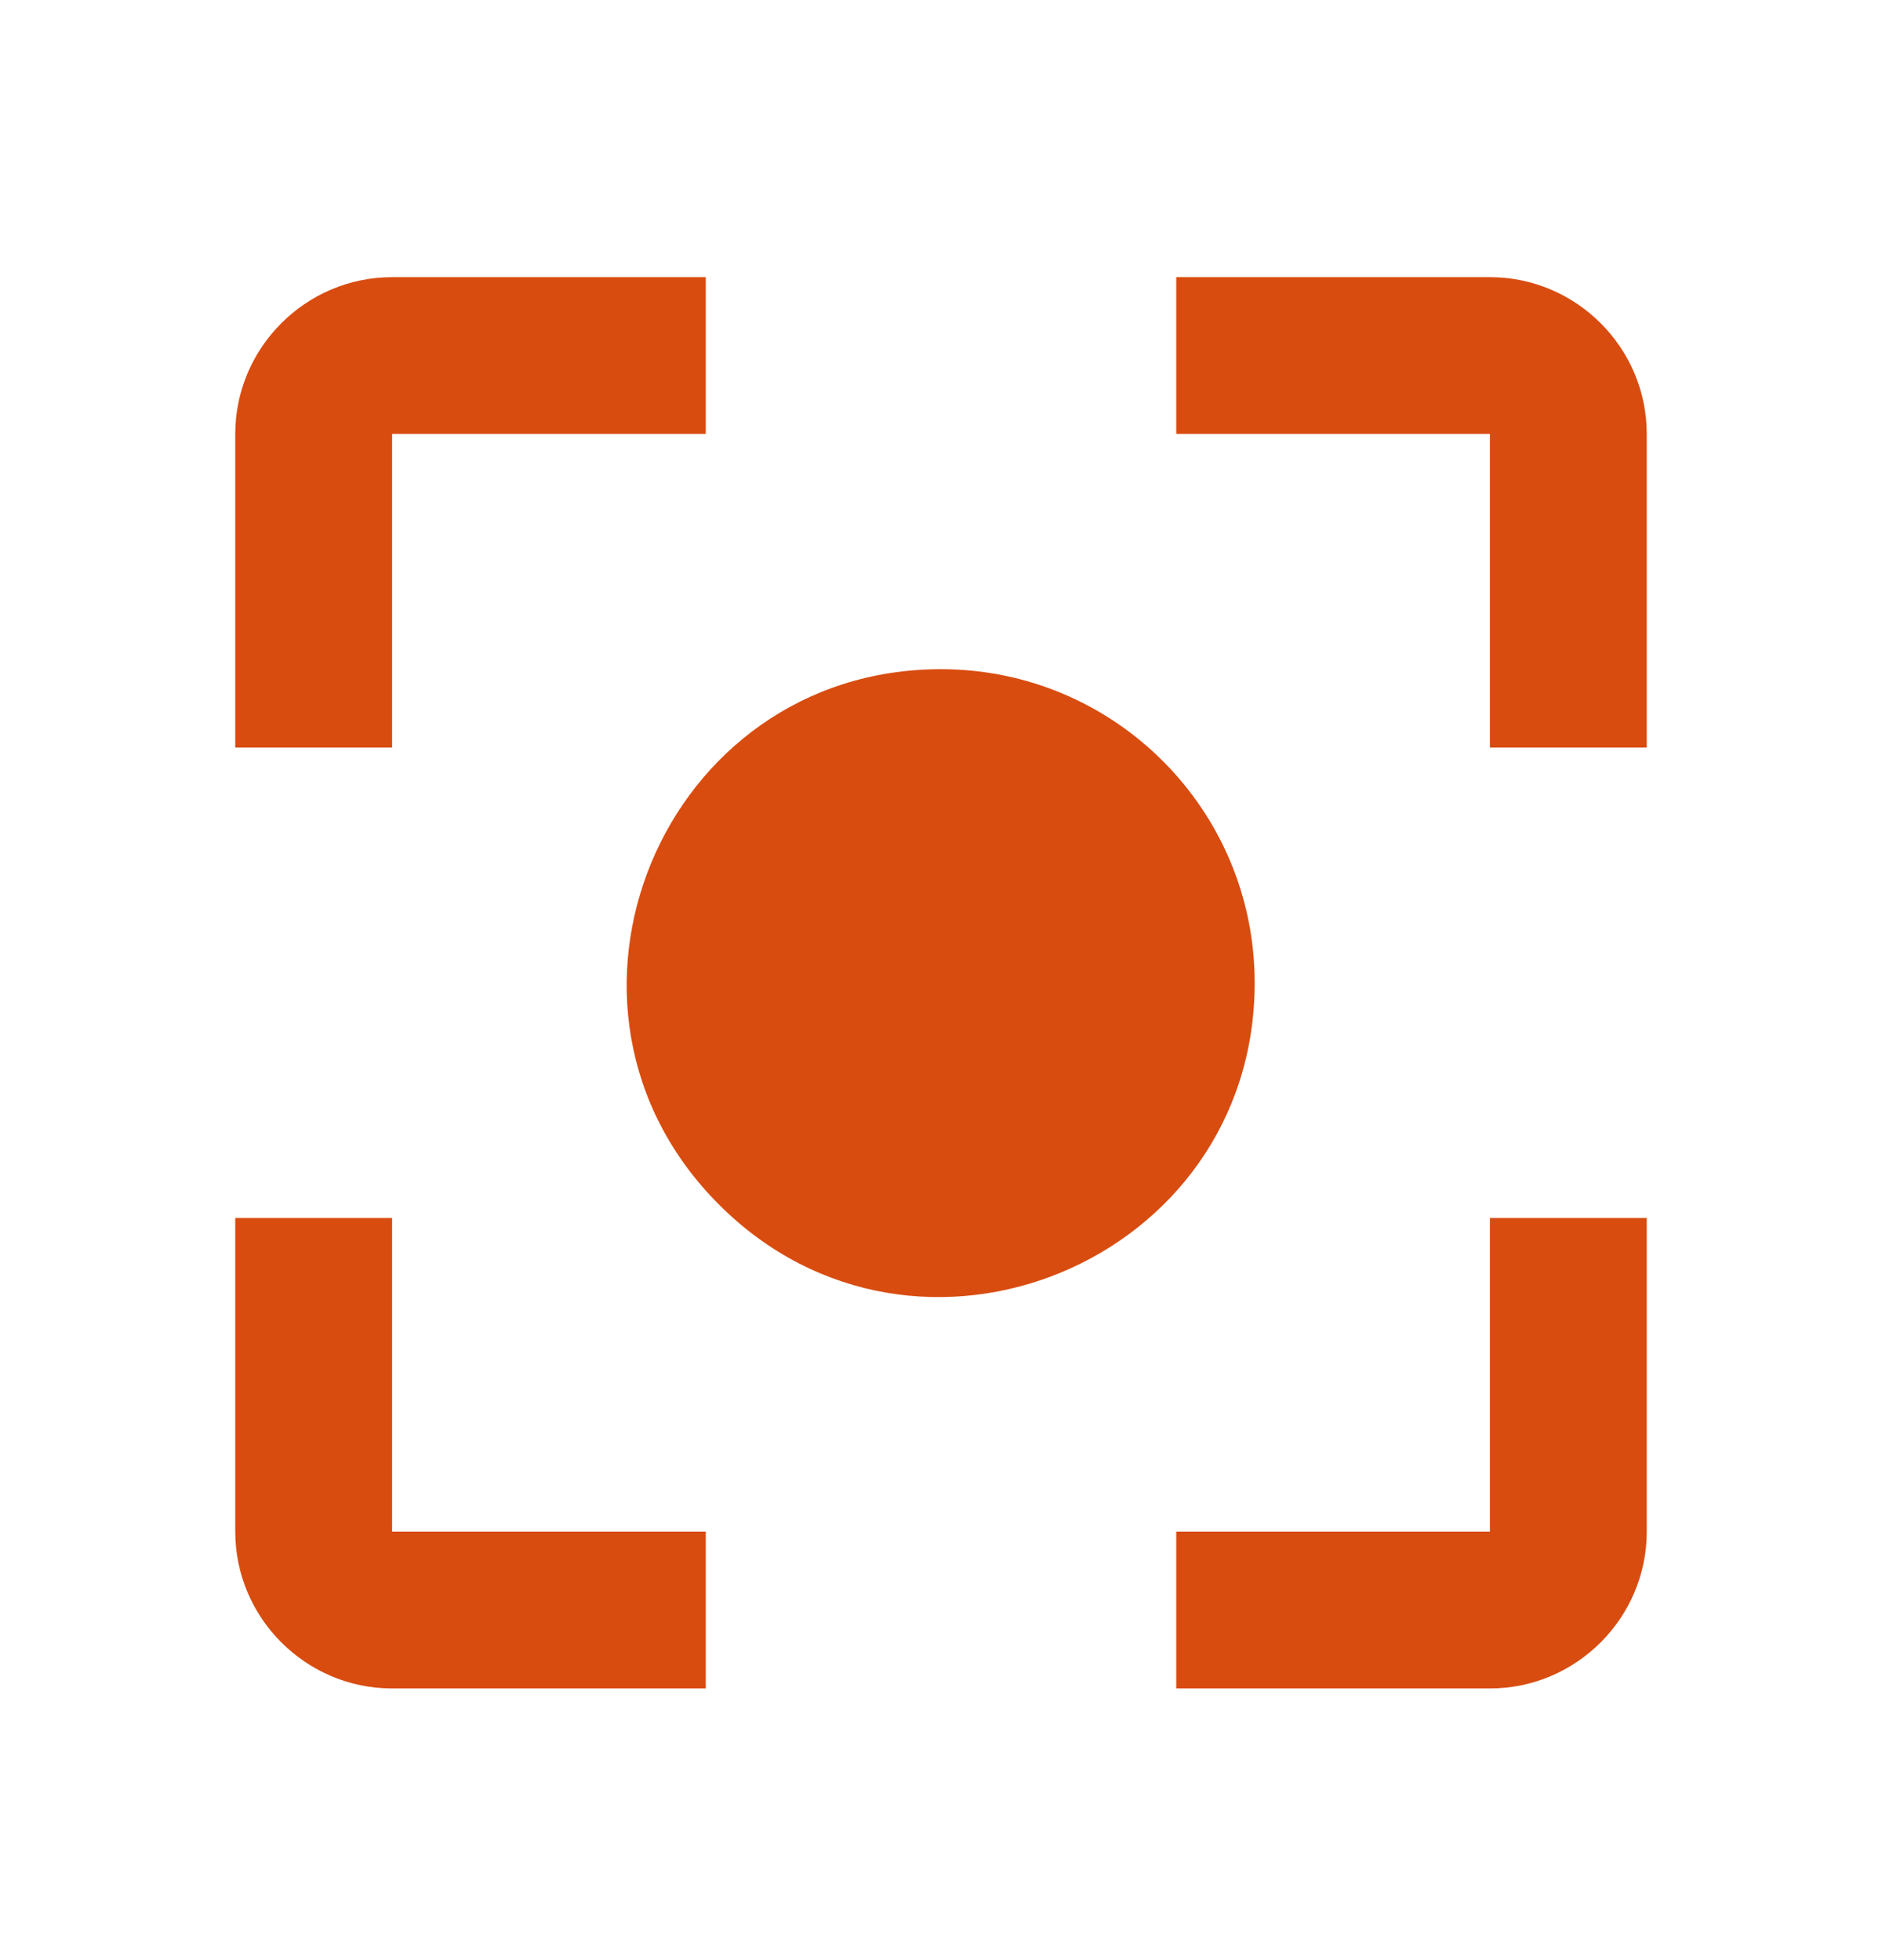 <svg width="24" height="25" viewBox="0 0 24 25" fill="none" xmlns="http://www.w3.org/2000/svg">
<path d="M12 8.535C8.44 8.535 6.65 12.845 9.17 15.365C11.69 17.885 16 16.095 16 12.535C16 10.325 14.21 8.535 12 8.535ZM5 15.535H3V19.535C3 20.635 3.9 21.535 5 21.535H9V19.535H5M5 5.535H9V3.535H5C3.9 3.535 3 4.435 3 5.535V9.535H5M19 3.535H15V5.535H19V9.535H21V5.535C21 4.435 20.1 3.535 19 3.535ZM19 19.535H15V21.535H19C20.1 21.535 21 20.635 21 19.535V15.535H19" fill="#D84C10"/>
</svg>
